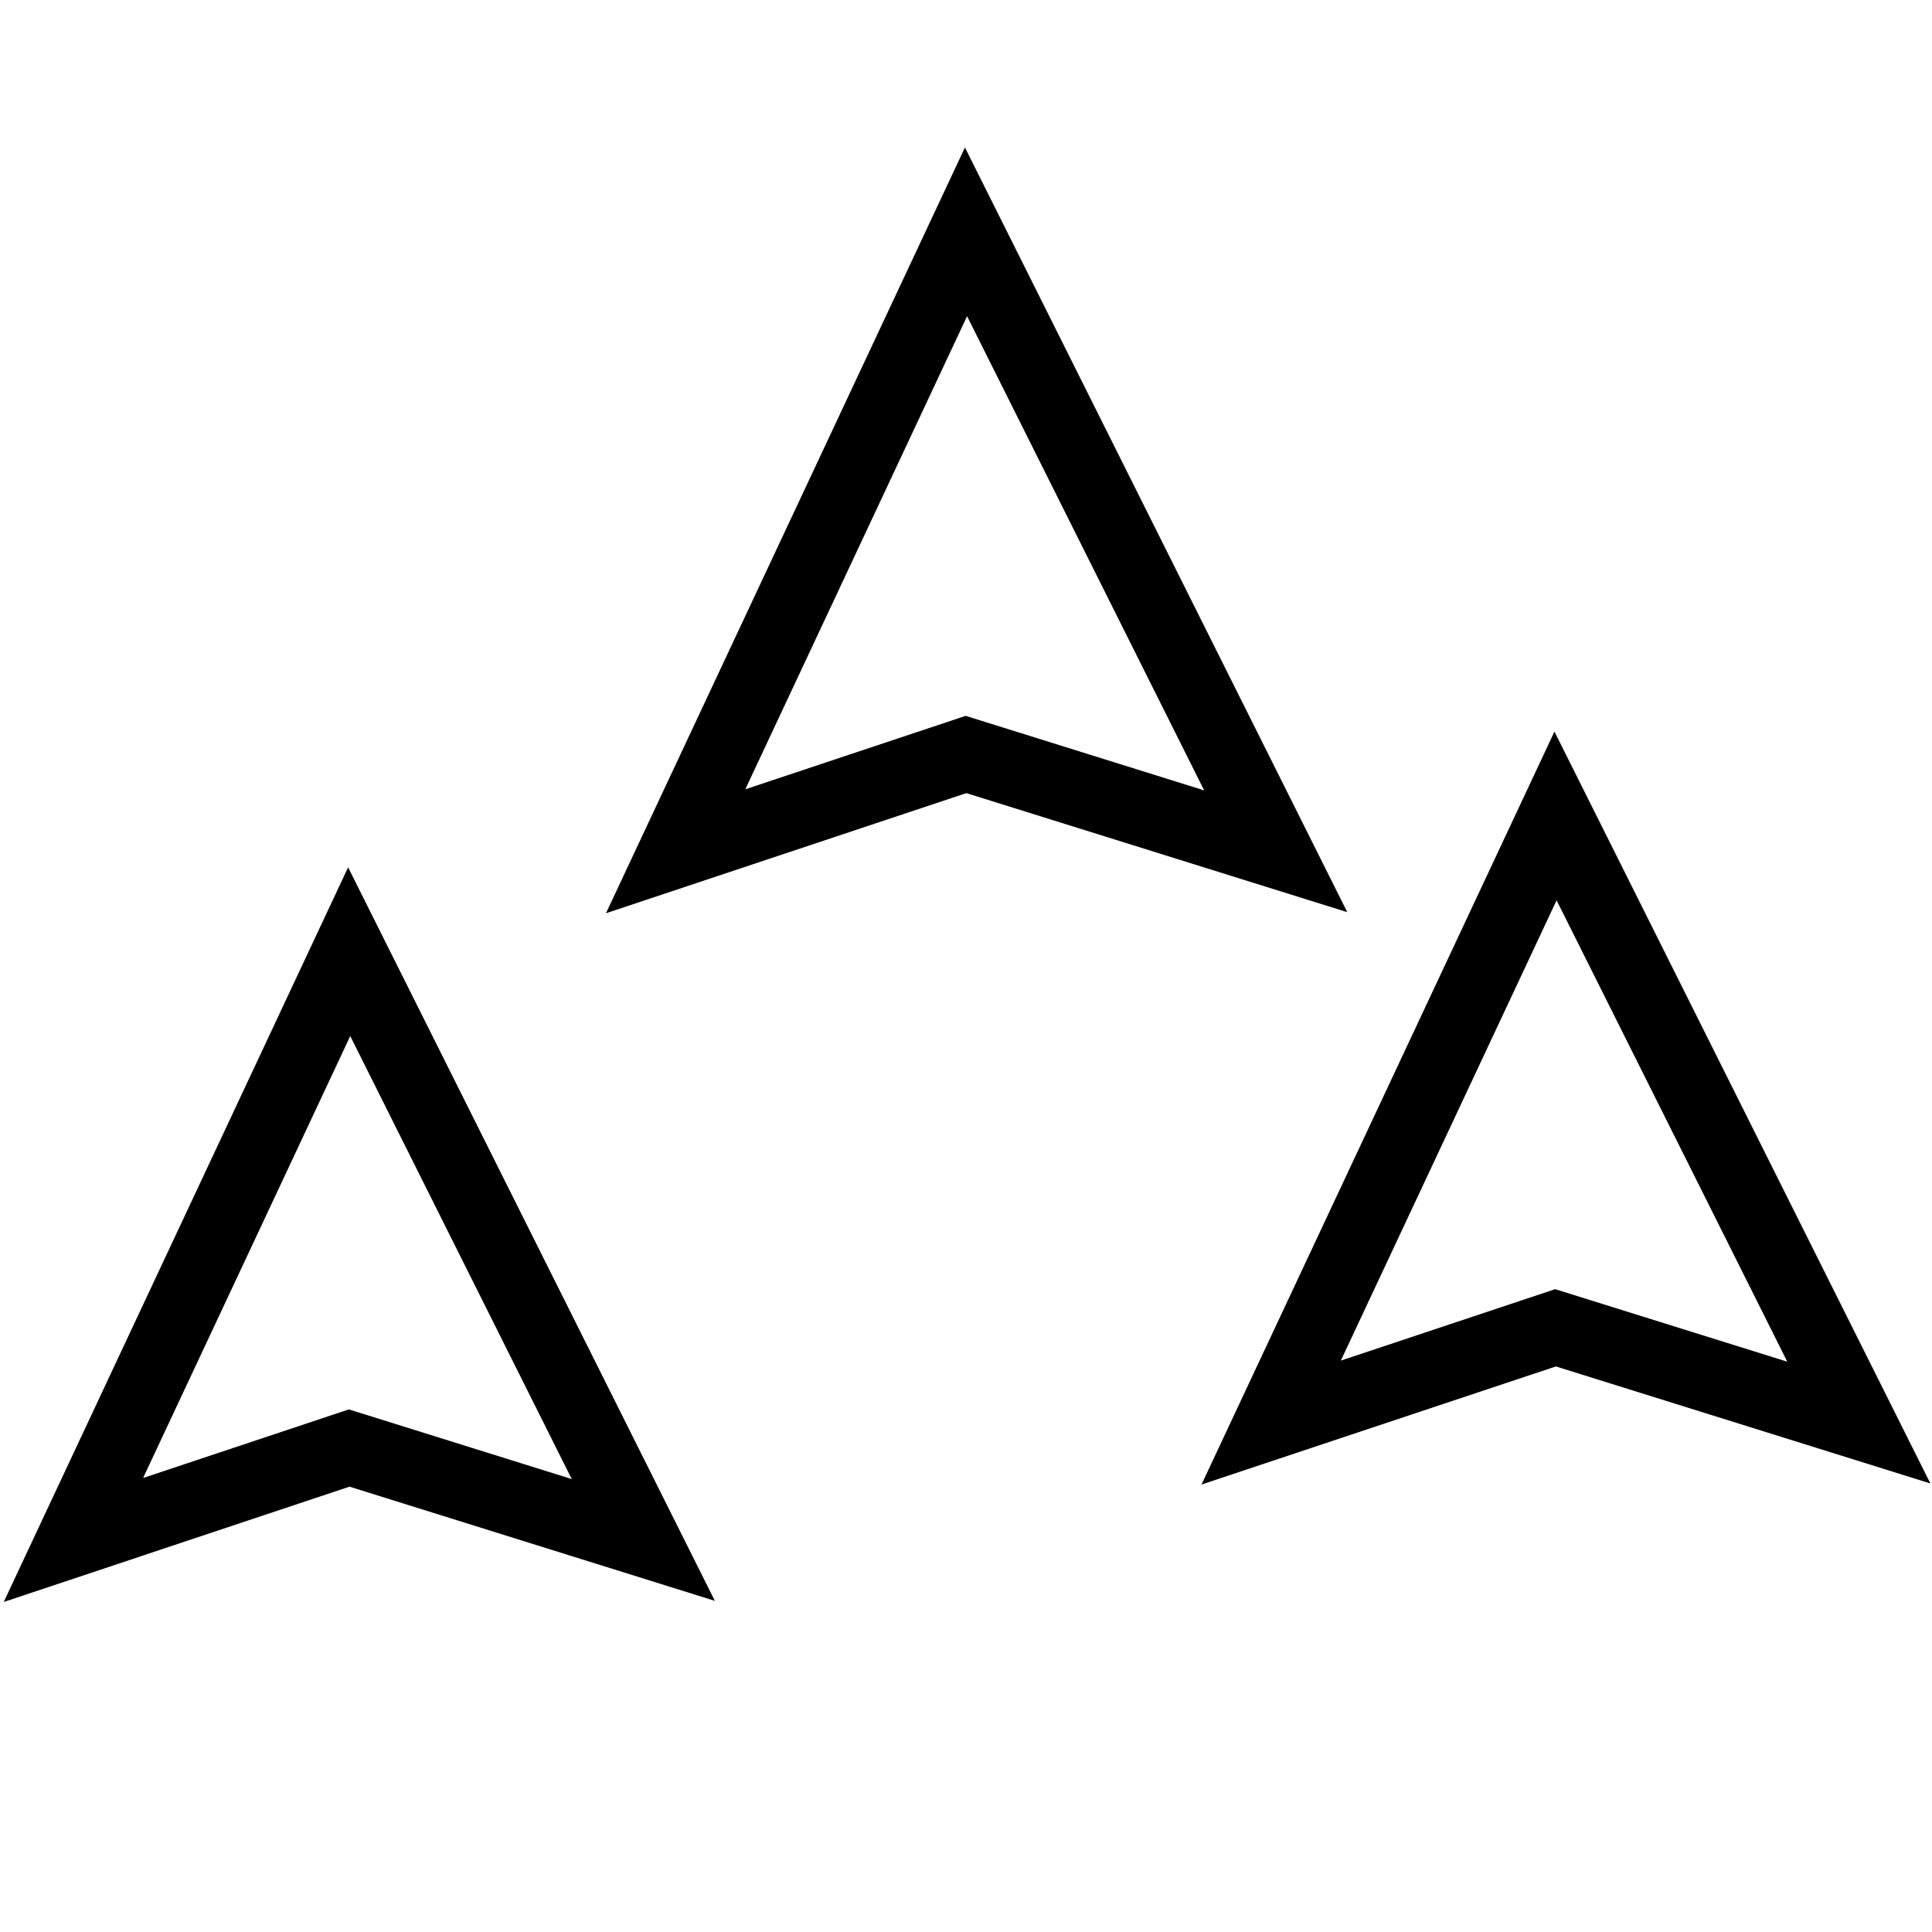 <?xml version="1.0" encoding="UTF-8" standalone="no"?>
<!-- Created with Inkscape (http://www.inkscape.org/) -->

<svg
   width="120"
   height="120"
   viewBox="0 0 120 120"
   version="1.1"
   id="svg8"
   inkscape:version="1.2.2 (732a01da63, 2022-12-09)"
   sodipodi:docname="icon_controls_centermap_group.svg"
   xmlns:inkscape="http://www.inkscape.org/namespaces/inkscape"
   xmlns:sodipodi="http://sodipodi.sourceforge.net/DTD/sodipodi-0.dtd"
   xmlns="http://www.w3.org/2000/svg"
   xmlns:svg="http://www.w3.org/2000/svg"
   xmlns:rdf="http://www.w3.org/1999/02/22-rdf-syntax-ns#"
   xmlns:cc="http://creativecommons.org/ns#"
   xmlns:dc="http://purl.org/dc/elements/1.1/">
  <defs
     id="defs2" />
  <sodipodi:namedview
     id="base"
     pagecolor="#ffffff"
     bordercolor="#666666"
     borderopacity="1.0"
     inkscape:pageopacity="0.0"
     inkscape:pageshadow="2"
     inkscape:zoom="7.9195959"
     inkscape:cx="76.834728"
     inkscape:cy="68.374701"
     inkscape:document-units="px"
     inkscape:current-layer="layer1"
     showgrid="true"
     inkscape:window-width="2880"
     inkscape:window-height="1620"
     inkscape:window-x="812"
     inkscape:window-y="286"
     inkscape:window-maximized="0"
     units="px"
     inkscape:showpageshadow="0"
     inkscape:pagecheckerboard="0"
     inkscape:deskcolor="#d1d1d1">
    <inkscape:grid
       type="xygrid"
       id="grid815"
       units="px"
       spacingx="0.265"
       spacingy="0.265" />
  </sodipodi:namedview>
  <g
     inkscape:label="Layer 1"
     inkscape:groupmode="layer"
     id="layer1"
     transform="translate(0,-265.25)">
    <path
       style="fill:none;stroke:#000000;stroke-width:4.568;stroke-linecap:butt;stroke-linejoin:miter;stroke-miterlimit:12;stroke-dasharray:none;stroke-opacity:1;paint-order:normal"
       d="M 39.957,360.9 21.688,355.19 4.561,360.9 21.688,324.361 Z"
       id="path4522"
       inkscape:connector-curvature="0"
       sodipodi:nodetypes="ccccc" />
    <path
       style="fill:none;stroke:#000000;stroke-width:4.568;stroke-linecap:butt;stroke-linejoin:miter;stroke-miterlimit:12;stroke-dasharray:none;stroke-opacity:1;paint-order:normal"
       d="m 79.237,318.124 -19.237,-6.011 -18.035,6.011 18.035,-38.474 z"
       id="path4522-3"
       inkscape:connector-curvature="0"
       sodipodi:nodetypes="ccccc" />
    <path
       style="fill:none;stroke:#000000;stroke-width:4.568;stroke-linecap:butt;stroke-linejoin:miter;stroke-miterlimit:12;stroke-dasharray:none;stroke-opacity:1;paint-order:normal"
       d="m 115.455,353.609 -18.839,-5.887 -17.662,5.887 17.662,-37.679 z"
       id="path4522-6"
       inkscape:connector-curvature="0"
       sodipodi:nodetypes="ccccc" />
  </g>
</svg>
